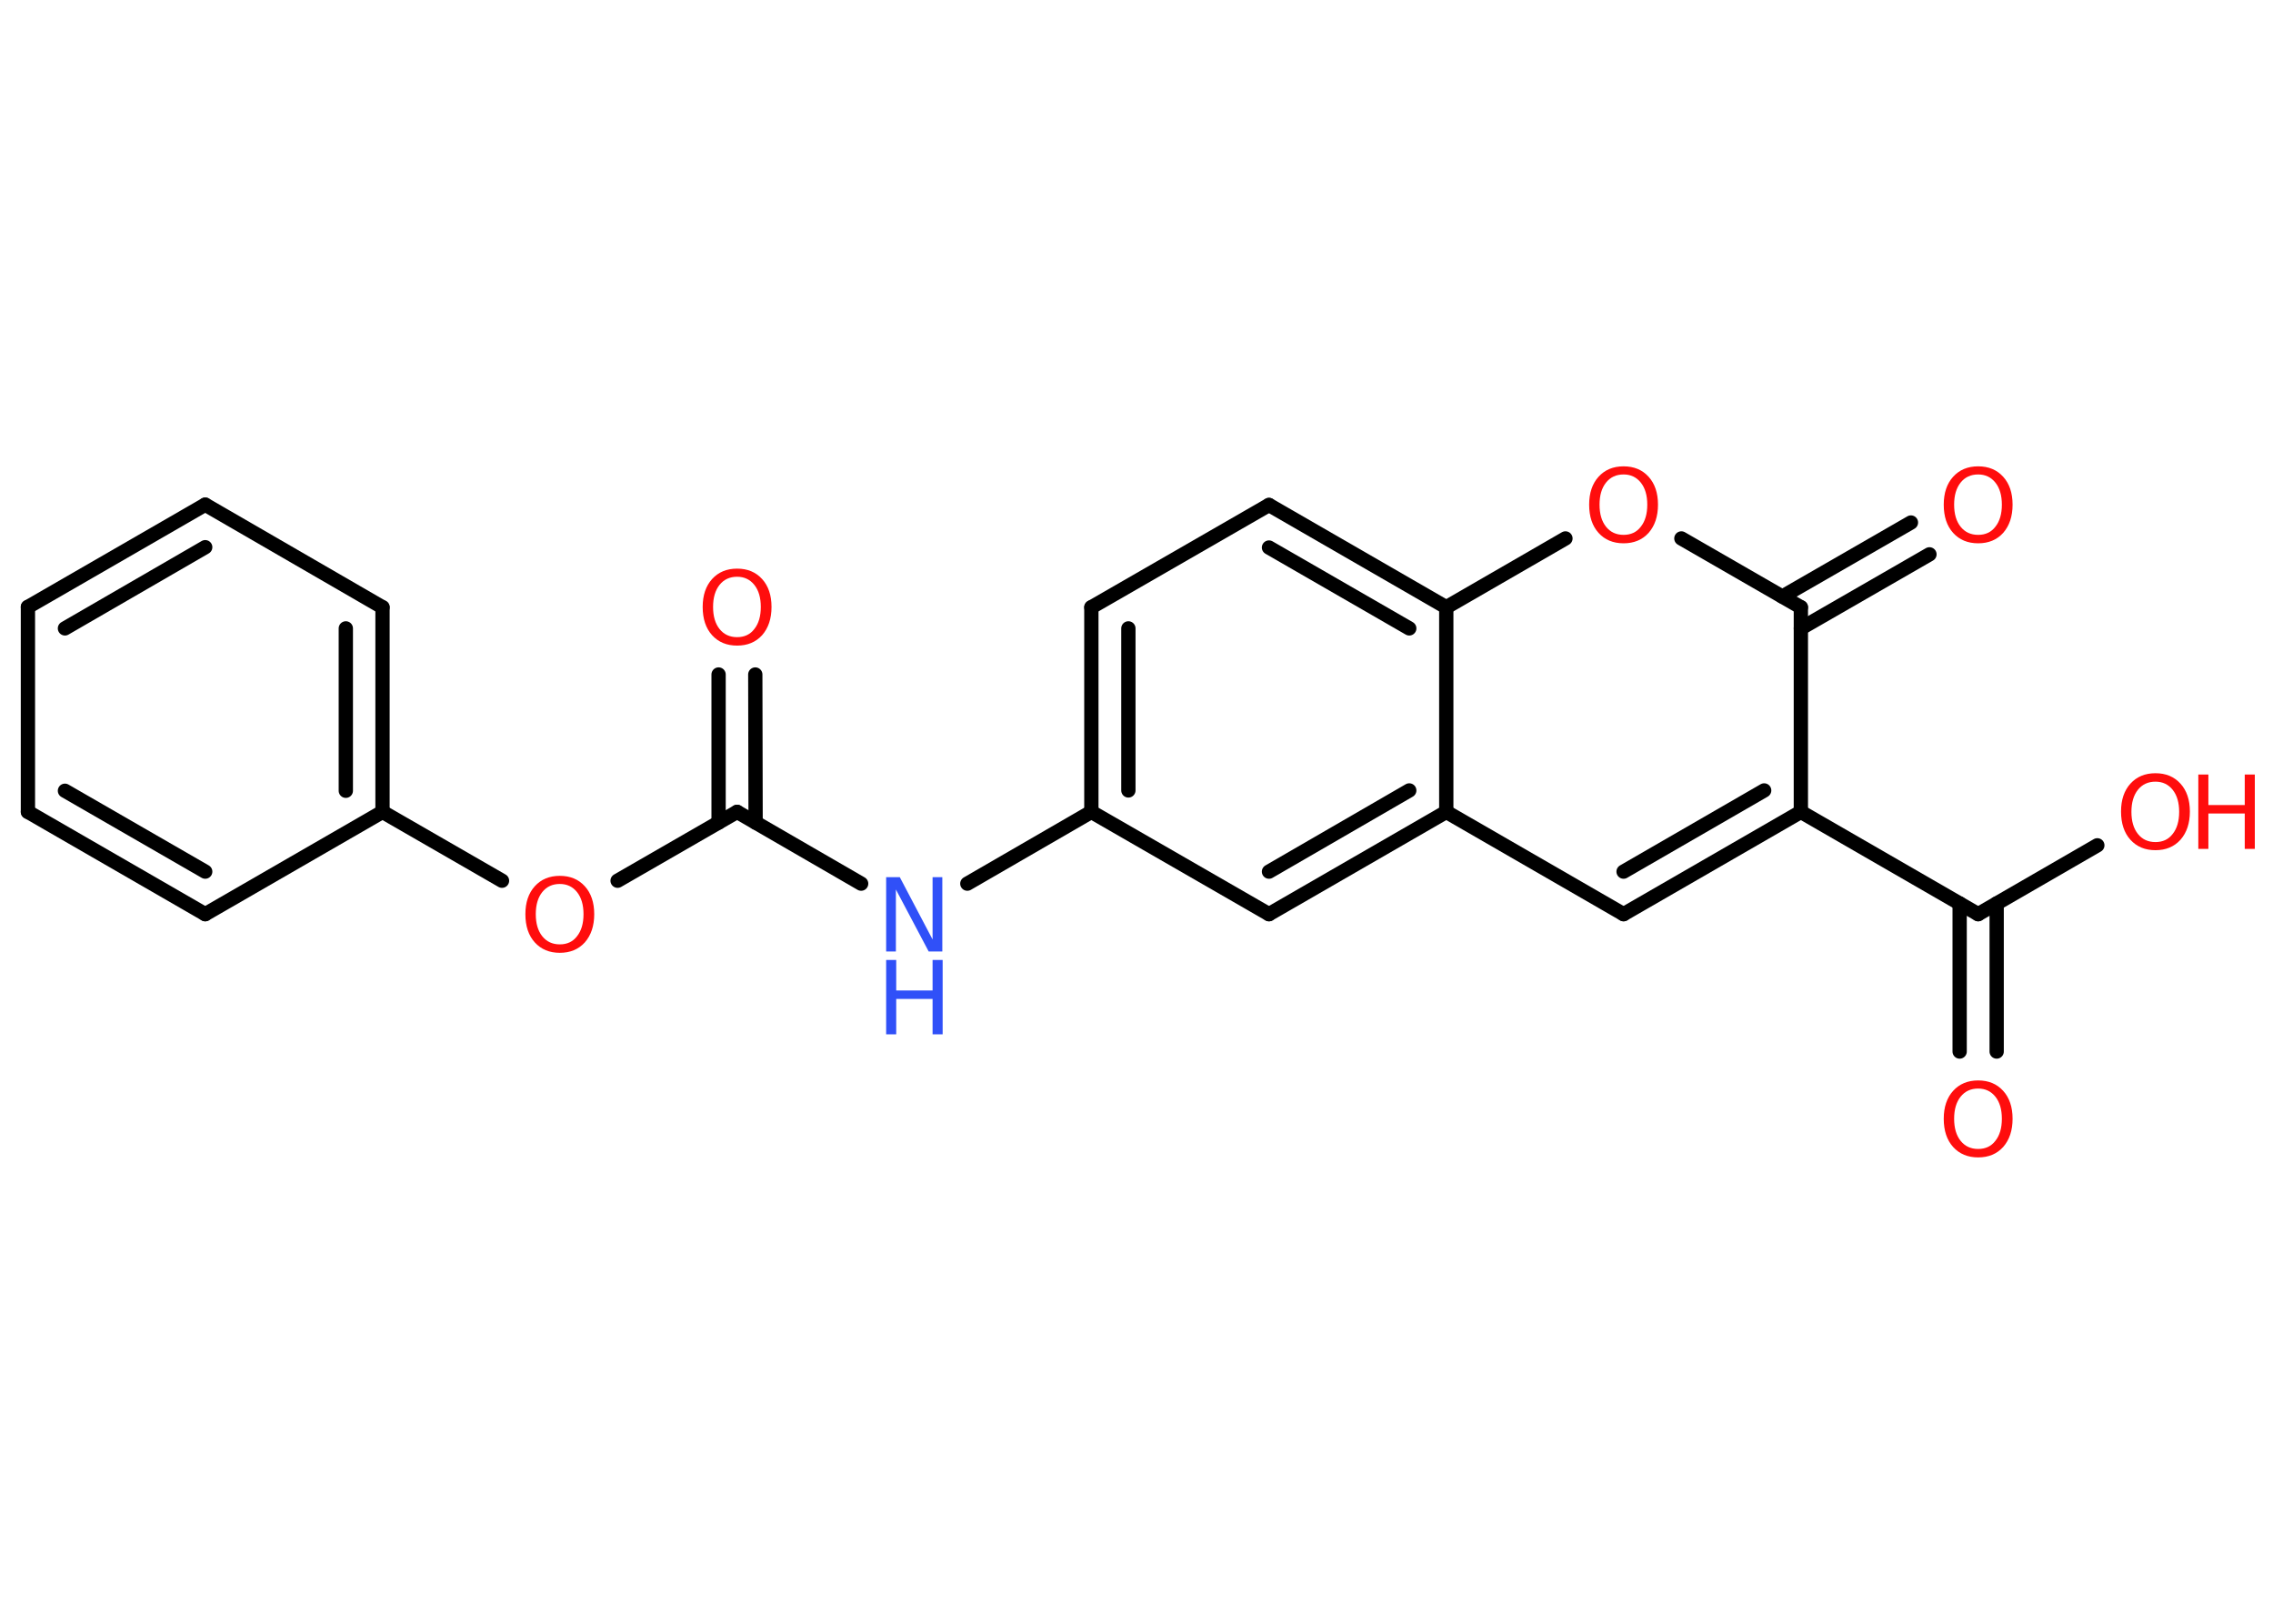 <?xml version='1.0' encoding='UTF-8'?>
<!DOCTYPE svg PUBLIC "-//W3C//DTD SVG 1.1//EN" "http://www.w3.org/Graphics/SVG/1.1/DTD/svg11.dtd">
<svg version='1.2' xmlns='http://www.w3.org/2000/svg' xmlns:xlink='http://www.w3.org/1999/xlink' width='70.0mm' height='50.0mm' viewBox='0 0 70.0 50.0'>
  <desc>Generated by the Chemistry Development Kit (http://github.com/cdk)</desc>
  <g stroke-linecap='round' stroke-linejoin='round' stroke='#000000' stroke-width='.44' fill='#FF0D0D'>
    <rect x='.0' y='.0' width='70.0' height='50.0' fill='#FFFFFF' stroke='none'/>
    <g id='mol1' class='mol'>
      <g id='mol1bnd1' class='bond'>
        <line x1='23.26' y1='20.77' x2='23.27' y2='25.33'/>
        <line x1='22.13' y1='20.77' x2='22.13' y2='25.33'/>
      </g>
      <line id='mol1bnd2' class='bond' x1='22.7' y1='25.0' x2='26.52' y2='27.21'/>
      <line id='mol1bnd3' class='bond' x1='29.79' y1='27.21' x2='33.61' y2='25.0'/>
      <g id='mol1bnd4' class='bond'>
        <line x1='33.61' y1='18.7' x2='33.61' y2='25.0'/>
        <line x1='34.75' y1='19.35' x2='34.75' y2='24.34'/>
      </g>
      <line id='mol1bnd5' class='bond' x1='33.61' y1='18.7' x2='39.08' y2='15.55'/>
      <g id='mol1bnd6' class='bond'>
        <line x1='44.54' y1='18.7' x2='39.08' y2='15.55'/>
        <line x1='43.4' y1='19.35' x2='39.08' y2='16.86'/>
      </g>
      <line id='mol1bnd7' class='bond' x1='44.54' y1='18.7' x2='48.21' y2='16.58'/>
      <line id='mol1bnd8' class='bond' x1='51.78' y1='16.58' x2='55.46' y2='18.7'/>
      <g id='mol1bnd9' class='bond'>
        <line x1='54.89' y1='18.37' x2='58.85' y2='16.09'/>
        <line x1='55.46' y1='19.35' x2='59.42' y2='17.07'/>
      </g>
      <line id='mol1bnd10' class='bond' x1='55.46' y1='18.7' x2='55.46' y2='25.0'/>
      <line id='mol1bnd11' class='bond' x1='55.46' y1='25.0' x2='60.92' y2='28.15'/>
      <g id='mol1bnd12' class='bond'>
        <line x1='61.49' y1='27.82' x2='61.49' y2='32.38'/>
        <line x1='60.35' y1='27.82' x2='60.35' y2='32.38'/>
      </g>
      <line id='mol1bnd13' class='bond' x1='60.92' y1='28.15' x2='64.59' y2='26.03'/>
      <g id='mol1bnd14' class='bond'>
        <line x1='50.0' y1='28.15' x2='55.46' y2='25.0'/>
        <line x1='50.0' y1='26.84' x2='54.33' y2='24.34'/>
      </g>
      <line id='mol1bnd15' class='bond' x1='50.0' y1='28.15' x2='44.54' y2='25.0'/>
      <line id='mol1bnd16' class='bond' x1='44.54' y1='18.7' x2='44.54' y2='25.0'/>
      <g id='mol1bnd17' class='bond'>
        <line x1='39.08' y1='28.15' x2='44.54' y2='25.0'/>
        <line x1='39.08' y1='26.84' x2='43.4' y2='24.34'/>
      </g>
      <line id='mol1bnd18' class='bond' x1='33.61' y1='25.0' x2='39.08' y2='28.15'/>
      <line id='mol1bnd19' class='bond' x1='22.7' y1='25.0' x2='19.02' y2='27.12'/>
      <line id='mol1bnd20' class='bond' x1='15.46' y1='27.12' x2='11.78' y2='25.0'/>
      <g id='mol1bnd21' class='bond'>
        <line x1='11.78' y1='25.0' x2='11.78' y2='18.7'/>
        <line x1='10.65' y1='24.35' x2='10.65' y2='19.35'/>
      </g>
      <line id='mol1bnd22' class='bond' x1='11.78' y1='18.7' x2='6.32' y2='15.54'/>
      <g id='mol1bnd23' class='bond'>
        <line x1='6.32' y1='15.54' x2='.86' y2='18.69'/>
        <line x1='6.32' y1='16.85' x2='2.0' y2='19.35'/>
      </g>
      <line id='mol1bnd24' class='bond' x1='.86' y1='18.69' x2='.86' y2='25.0'/>
      <g id='mol1bnd25' class='bond'>
        <line x1='.86' y1='25.0' x2='6.32' y2='28.15'/>
        <line x1='2.0' y1='24.35' x2='6.32' y2='26.84'/>
      </g>
      <line id='mol1bnd26' class='bond' x1='11.78' y1='25.0' x2='6.32' y2='28.15'/>
      <path id='mol1atm1' class='atom' d='M22.7 17.76q-.34 .0 -.54 .25q-.2 .25 -.2 .68q.0 .43 .2 .68q.2 .25 .54 .25q.34 .0 .53 -.25q.2 -.25 .2 -.68q.0 -.43 -.2 -.68q-.2 -.25 -.53 -.25zM22.7 17.51q.48 .0 .77 .32q.29 .32 .29 .86q.0 .54 -.29 .87q-.29 .32 -.77 .32q-.48 .0 -.77 -.32q-.29 -.32 -.29 -.87q.0 -.54 .29 -.86q.29 -.32 .77 -.32z' stroke='none'/>
      <g id='mol1atm3' class='atom'>
        <path d='M27.29 27.01h.42l1.01 1.92v-1.92h.3v2.29h-.42l-1.01 -1.91v1.91h-.3v-2.29z' stroke='none' fill='#3050F8'/>
        <path d='M27.29 29.56h.31v.94h1.12v-.94h.31v2.29h-.31v-1.09h-1.12v1.09h-.31v-2.29z' stroke='none' fill='#3050F8'/>
      </g>
      <path id='mol1atm8' class='atom' d='M50.0 14.61q-.34 .0 -.54 .25q-.2 .25 -.2 .68q.0 .43 .2 .68q.2 .25 .54 .25q.34 .0 .53 -.25q.2 -.25 .2 -.68q.0 -.43 -.2 -.68q-.2 -.25 -.53 -.25zM50.0 14.36q.48 .0 .77 .32q.29 .32 .29 .86q.0 .54 -.29 .87q-.29 .32 -.77 .32q-.48 .0 -.77 -.32q-.29 -.32 -.29 -.87q.0 -.54 .29 -.86q.29 -.32 .77 -.32z' stroke='none'/>
      <path id='mol1atm10' class='atom' d='M60.92 14.61q-.34 .0 -.54 .25q-.2 .25 -.2 .68q.0 .43 .2 .68q.2 .25 .54 .25q.34 .0 .53 -.25q.2 -.25 .2 -.68q.0 -.43 -.2 -.68q-.2 -.25 -.53 -.25zM60.92 14.36q.48 .0 .77 .32q.29 .32 .29 .86q.0 .54 -.29 .87q-.29 .32 -.77 .32q-.48 .0 -.77 -.32q-.29 -.32 -.29 -.87q.0 -.54 .29 -.86q.29 -.32 .77 -.32z' stroke='none'/>
      <path id='mol1atm13' class='atom' d='M60.92 33.52q-.34 .0 -.54 .25q-.2 .25 -.2 .68q.0 .43 .2 .68q.2 .25 .54 .25q.34 .0 .53 -.25q.2 -.25 .2 -.68q.0 -.43 -.2 -.68q-.2 -.25 -.53 -.25zM60.92 33.27q.48 .0 .77 .32q.29 .32 .29 .86q.0 .54 -.29 .87q-.29 .32 -.77 .32q-.48 .0 -.77 -.32q-.29 -.32 -.29 -.87q.0 -.54 .29 -.86q.29 -.32 .77 -.32z' stroke='none'/>
      <g id='mol1atm14' class='atom'>
        <path d='M66.38 24.07q-.34 .0 -.54 .25q-.2 .25 -.2 .68q.0 .43 .2 .68q.2 .25 .54 .25q.34 .0 .53 -.25q.2 -.25 .2 -.68q.0 -.43 -.2 -.68q-.2 -.25 -.53 -.25zM66.38 23.81q.48 .0 .77 .32q.29 .32 .29 .86q.0 .54 -.29 .87q-.29 .32 -.77 .32q-.48 .0 -.77 -.32q-.29 -.32 -.29 -.87q.0 -.54 .29 -.86q.29 -.32 .77 -.32z' stroke='none'/>
        <path d='M67.7 23.85h.31v.94h1.12v-.94h.31v2.29h-.31v-1.09h-1.12v1.09h-.31v-2.29z' stroke='none'/>
      </g>
      <path id='mol1atm18' class='atom' d='M17.24 27.22q-.34 .0 -.54 .25q-.2 .25 -.2 .68q.0 .43 .2 .68q.2 .25 .54 .25q.34 .0 .53 -.25q.2 -.25 .2 -.68q.0 -.43 -.2 -.68q-.2 -.25 -.53 -.25zM17.24 26.97q.48 .0 .77 .32q.29 .32 .29 .86q.0 .54 -.29 .87q-.29 .32 -.77 .32q-.48 .0 -.77 -.32q-.29 -.32 -.29 -.87q.0 -.54 .29 -.86q.29 -.32 .77 -.32z' stroke='none'/>
    </g>
  </g>
</svg>
